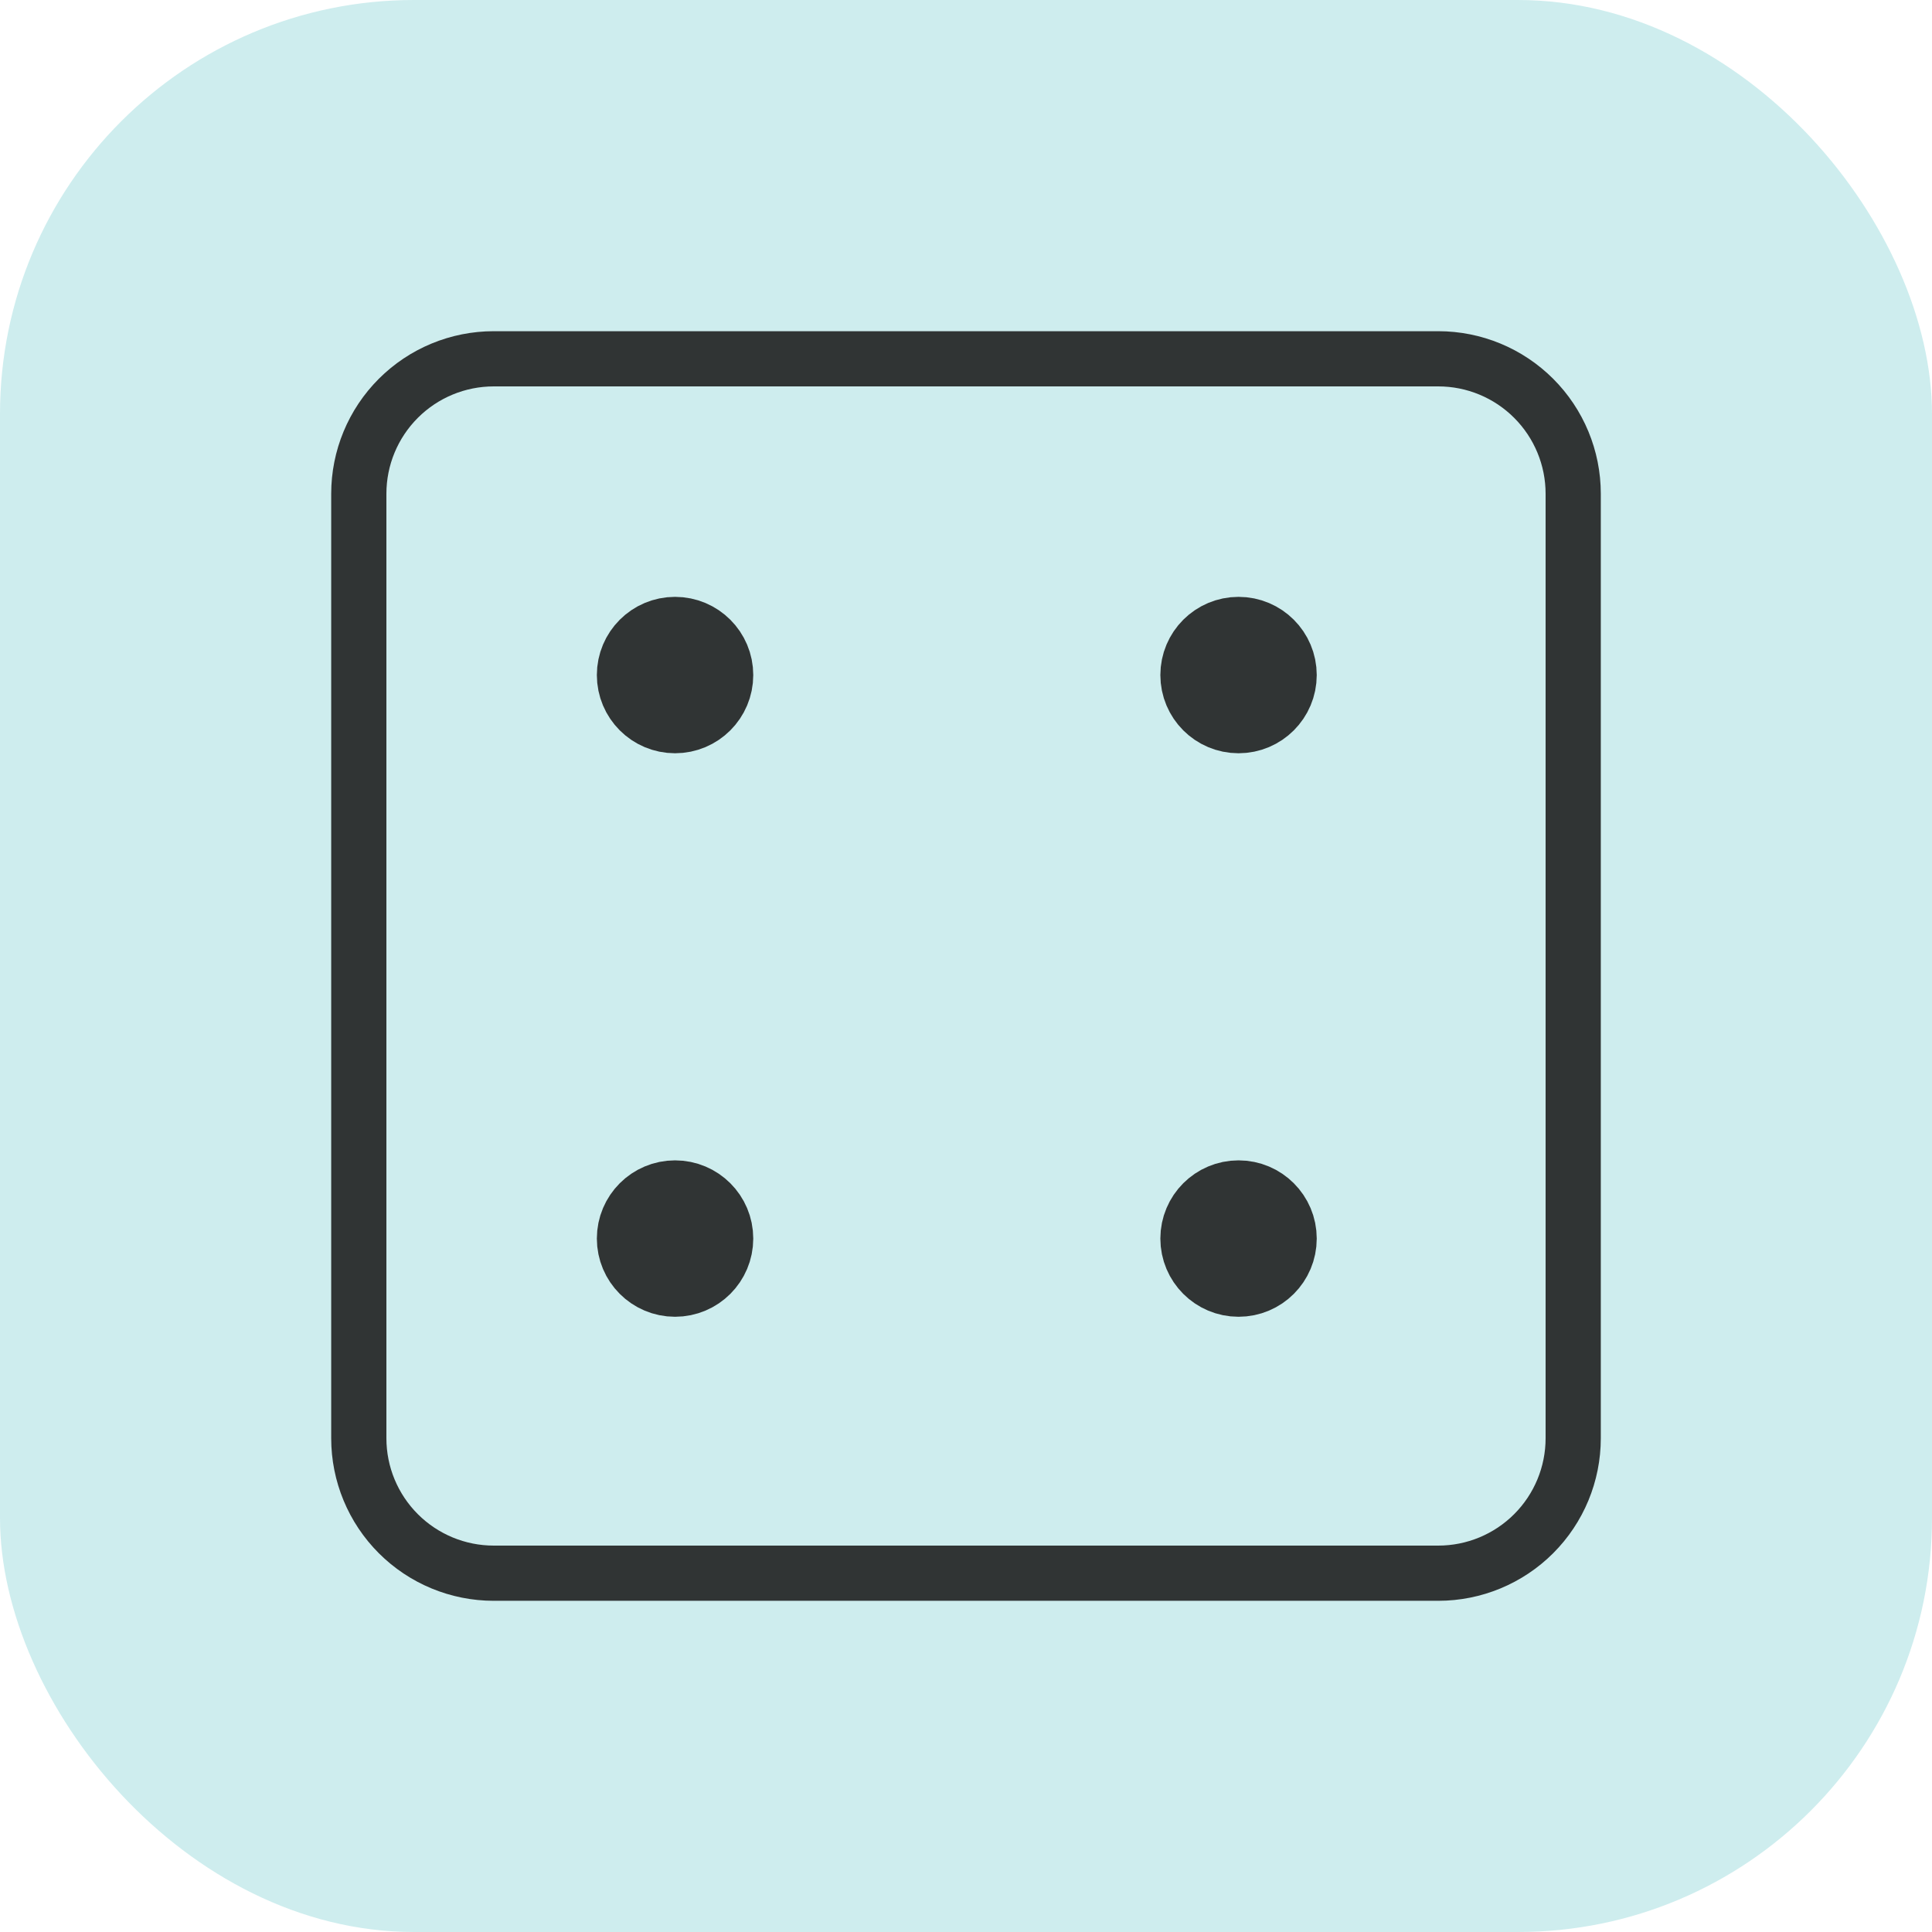<svg width="70" height="70" viewBox="0 0 70 70" fill="none" xmlns="http://www.w3.org/2000/svg">
<g clip-path="url(#clip0_715_2649)">
<rect width="70" height="70" rx="15" fill="#CEEDEE"/>
<path d="M13 17.889C13 16.592 13.515 15.349 14.432 14.432C15.349 13.515 16.592 13 17.889 13H52.111C53.408 13 54.651 13.515 55.568 14.432C56.485 15.349 57 16.592 57 17.889V52.111C57 53.408 56.485 54.651 55.568 55.568C54.651 56.485 53.408 57 52.111 57H17.889C16.592 57 15.349 56.485 14.432 55.568C13.515 54.651 13 53.408 13 52.111V17.889Z" stroke="#303434" stroke-width="2" stroke-linecap="round" stroke-linejoin="round"/>
<path d="M24.458 25.917C25.264 25.917 25.917 25.264 25.917 24.458C25.917 23.653 25.264 23 24.458 23C23.653 23 23 23.653 23 24.458C23 25.264 23.653 25.917 24.458 25.917Z" fill="#303434" stroke="#303434" stroke-width="2.75" stroke-linecap="round" stroke-linejoin="round"/>
<path d="M44.875 25.917C45.68 25.917 46.333 25.264 46.333 24.458C46.333 23.653 45.68 23 44.875 23C44.069 23 43.417 23.653 43.417 24.458C43.417 25.264 44.069 25.917 44.875 25.917Z" fill="#303434" stroke="#303434" stroke-width="2.75" stroke-linecap="round" stroke-linejoin="round"/>
<path d="M44.875 46.334C45.68 46.334 46.333 45.681 46.333 44.875C46.333 44.07 45.68 43.417 44.875 43.417C44.069 43.417 43.417 44.07 43.417 44.875C43.417 45.681 44.069 46.334 44.875 46.334Z" fill="#303434" stroke="#303434" stroke-width="2.75" stroke-linecap="round" stroke-linejoin="round"/>
<path d="M24.458 46.334C25.264 46.334 25.917 45.681 25.917 44.875C25.917 44.07 25.264 43.417 24.458 43.417C23.653 43.417 23 44.07 23 44.875C23 45.681 23.653 46.334 24.458 46.334Z" fill="#303434" stroke="#303434" stroke-width="2.75" stroke-linecap="round" stroke-linejoin="round"/>
</g>
<defs>
<clipPath id="clip0_715_2649">
<rect width="70" height="70" fill="white"/>
</clipPath>
</defs>
</svg>
